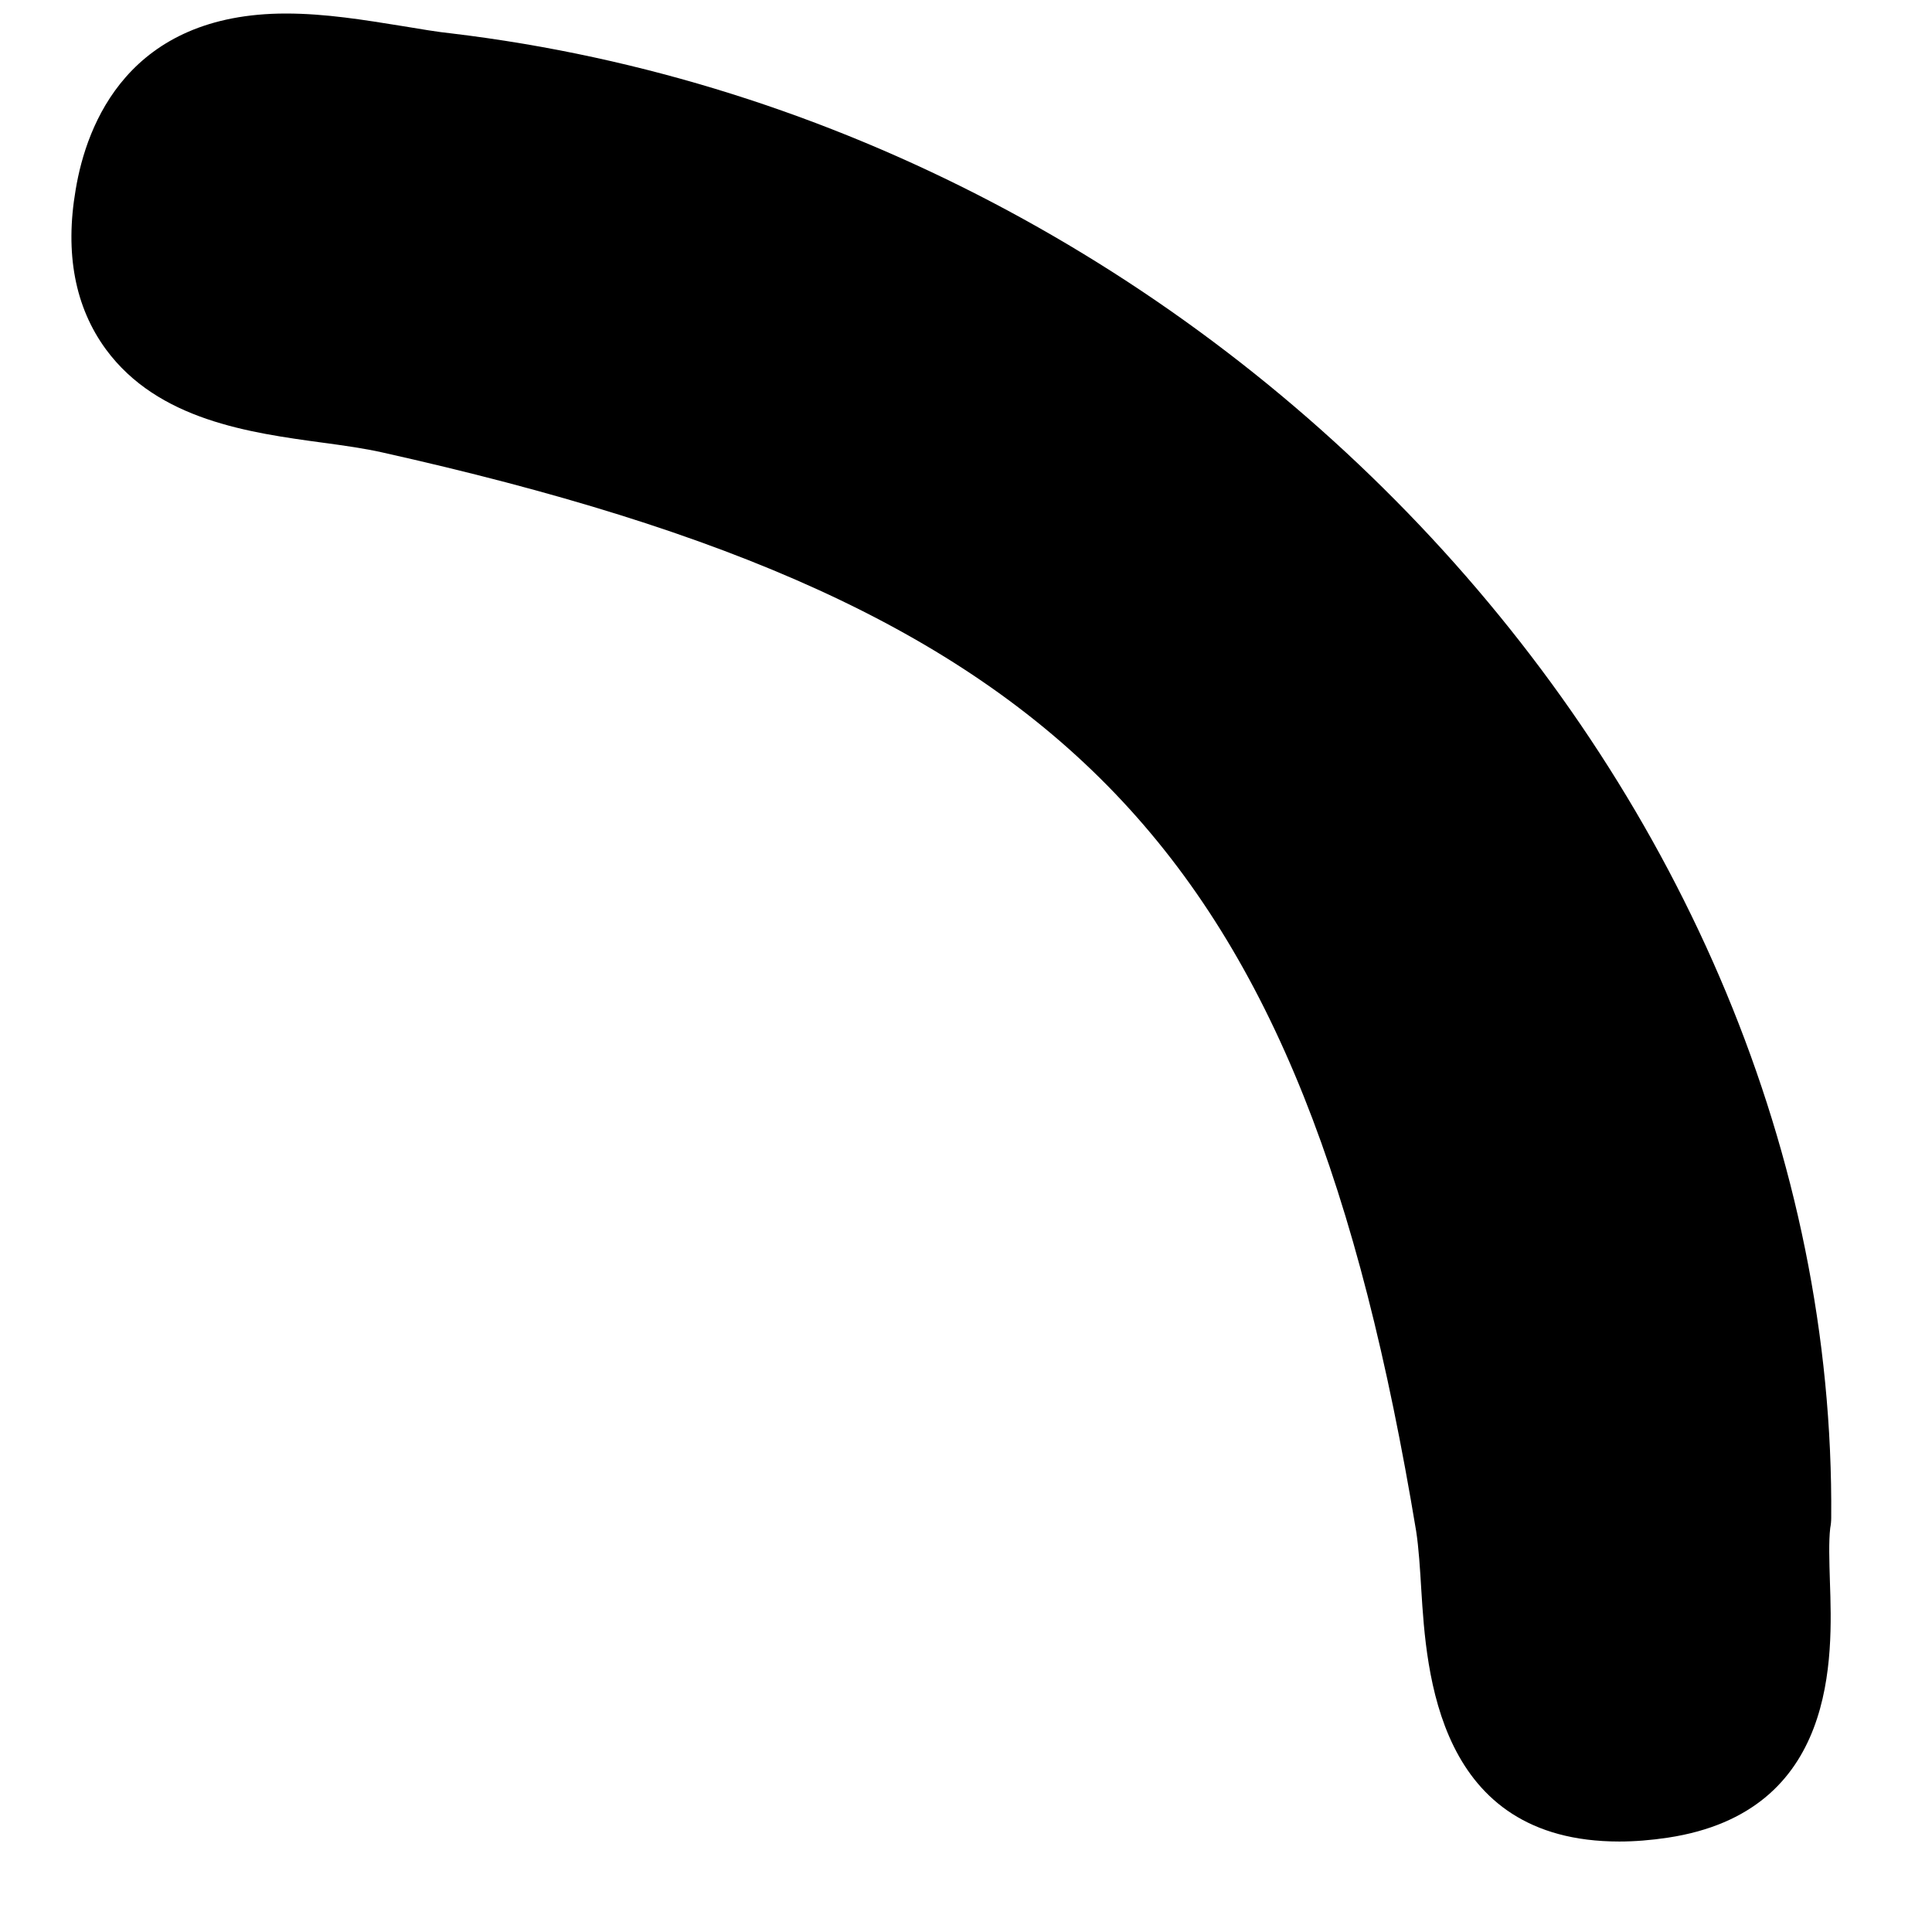 <svg width="6" height="6" viewBox="0 0 6 6" fill="none" xmlns="http://www.w3.org/2000/svg">
<path d="M5.687 4.714C5.706 2.458 3.785 0.39 1.404 0.104C1.356 0.099 1.305 0.09 1.25 0.081C1.132 0.062 1.011 0.042 0.888 0.042C0.4 0.042 0.269 0.384 0.235 0.589C0.201 0.787 0.233 0.954 0.329 1.085C0.491 1.305 0.775 1.344 1.004 1.375C1.071 1.384 1.134 1.393 1.187 1.405C3.326 1.883 4.046 2.634 4.398 4.755C4.406 4.807 4.41 4.871 4.414 4.938C4.43 5.192 4.462 5.719 5.029 5.719H5.029C5.076 5.719 5.127 5.715 5.18 5.707C5.708 5.627 5.691 5.145 5.683 4.913C5.681 4.848 5.679 4.786 5.684 4.745C5.686 4.735 5.687 4.724 5.687 4.714Z" fill="black"/>
</svg>
